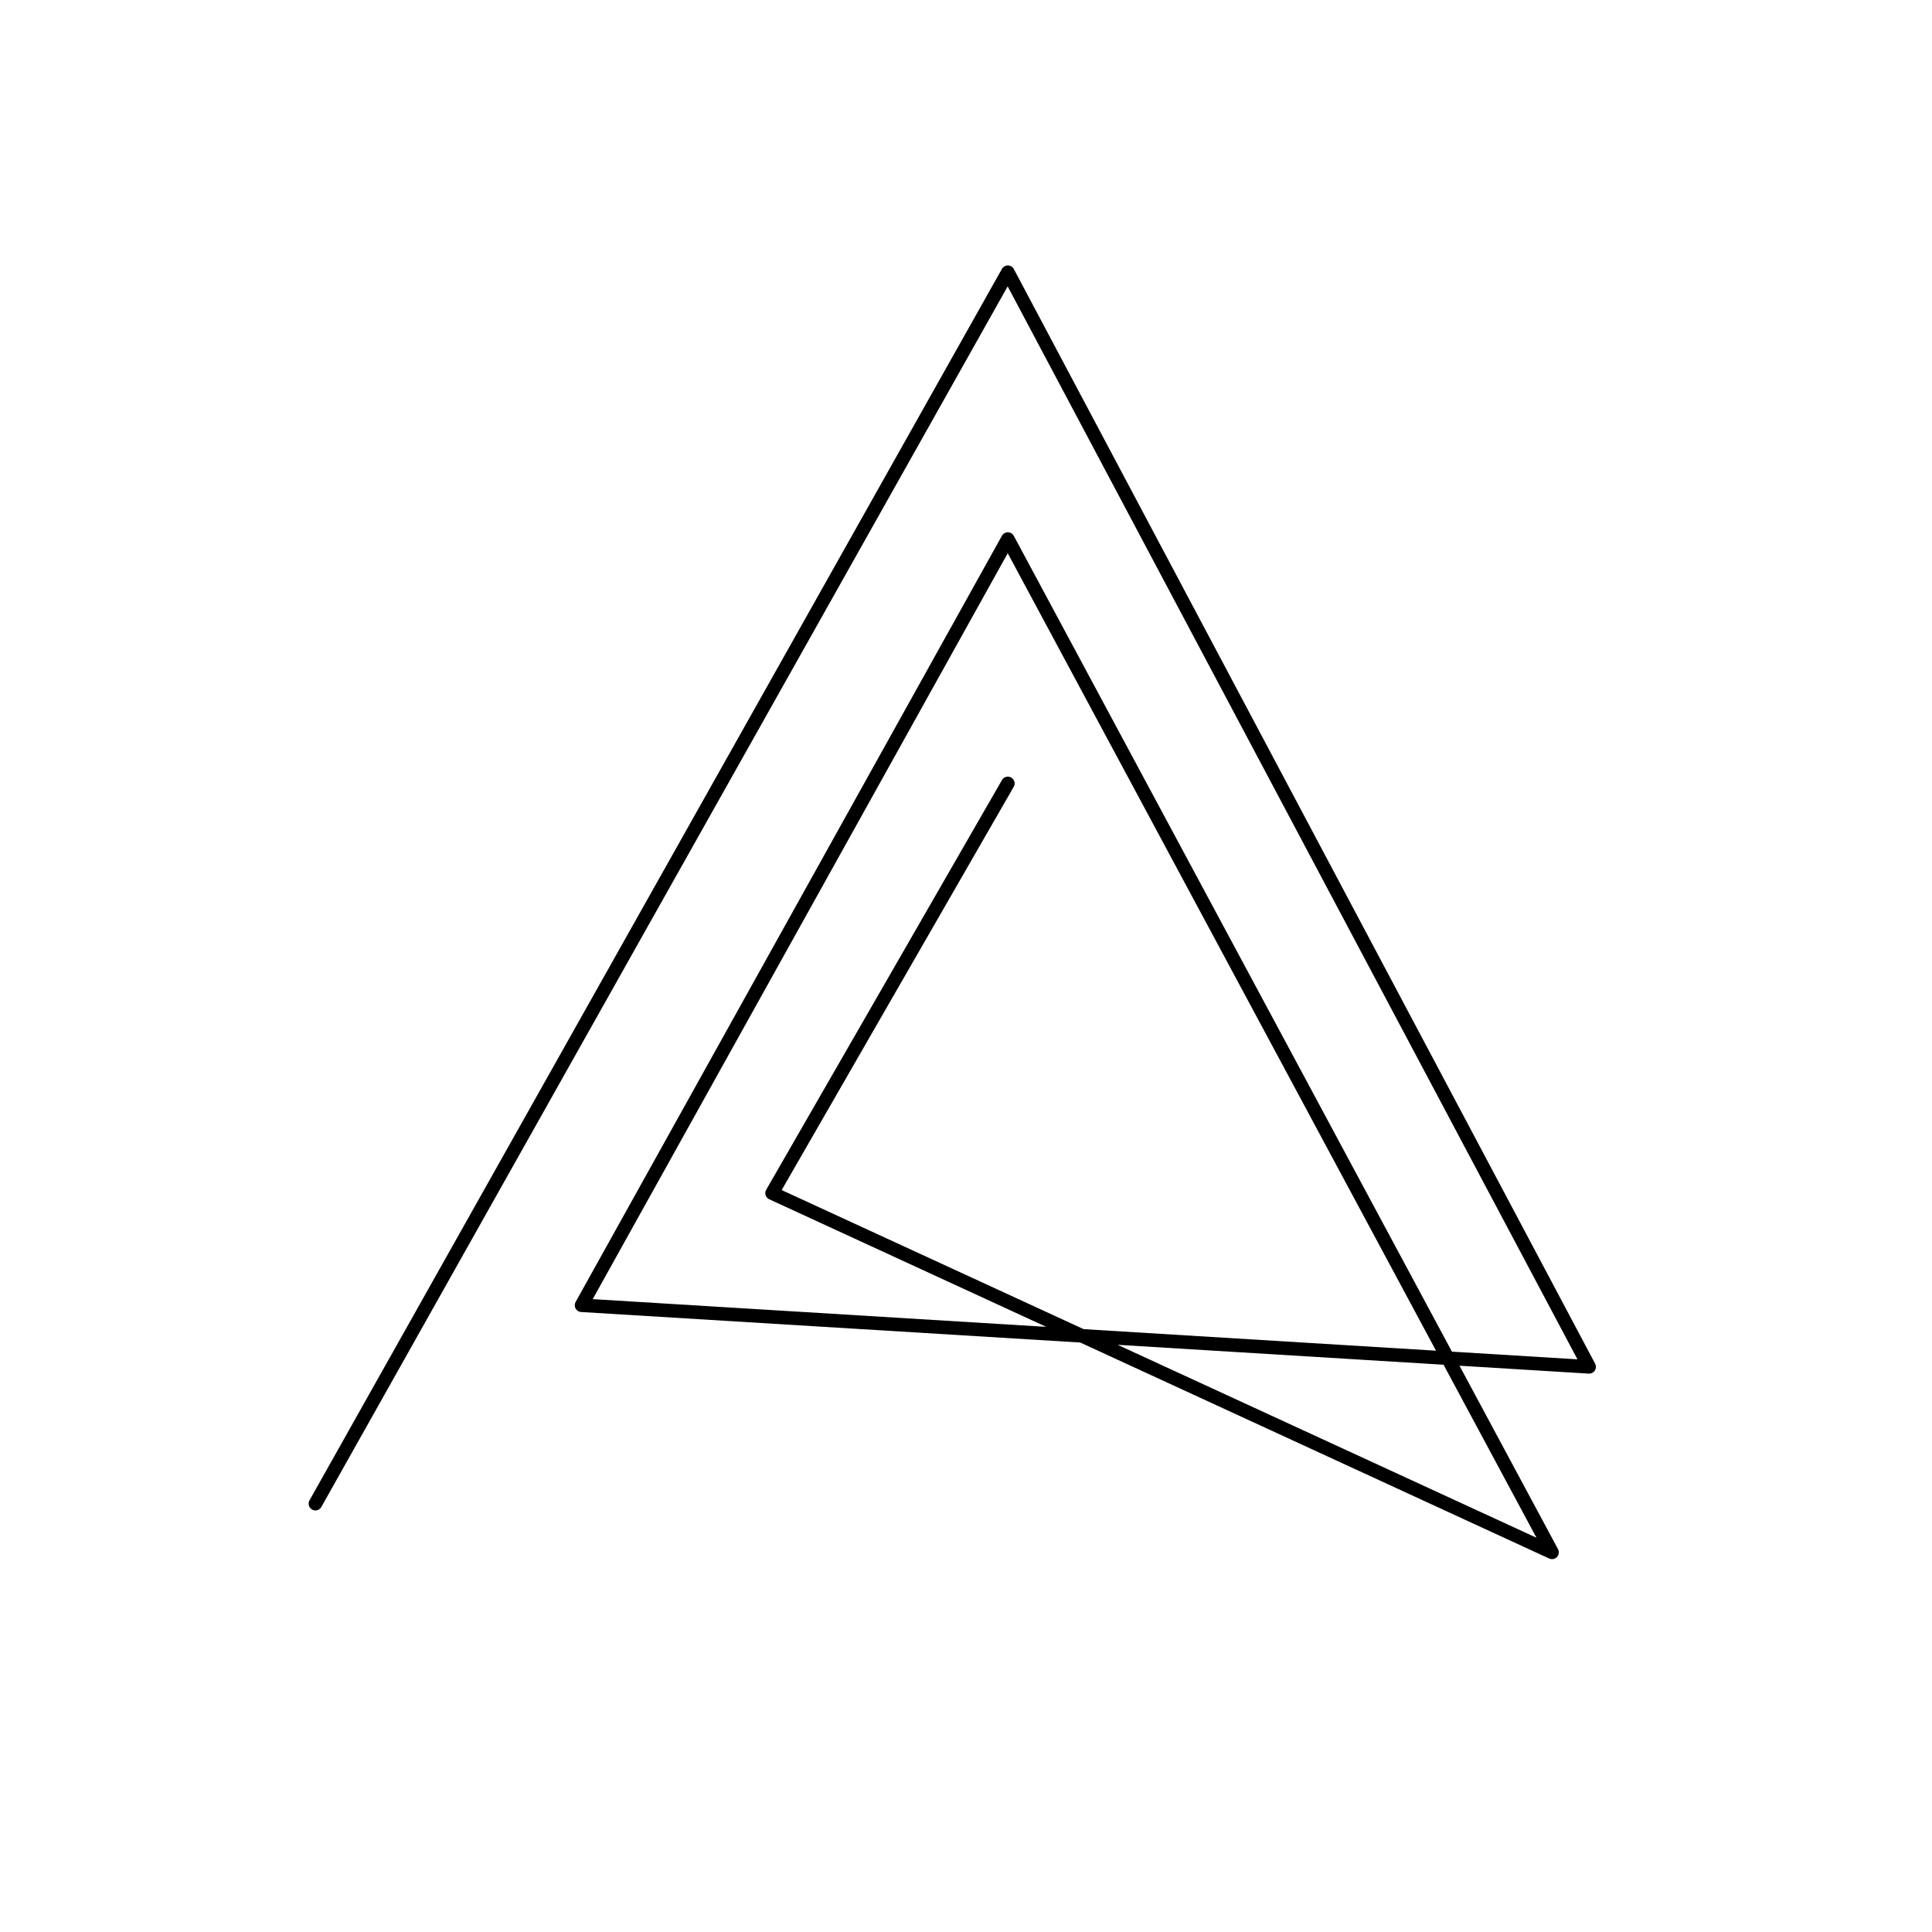 <?xml version="1.0" encoding="UTF-8" standalone="no"?>
<!DOCTYPE svg PUBLIC "-//W3C//DTD SVG 1.1//EN" "http://www.w3.org/Graphics/SVG/1.1/DTD/svg11.dtd">
<svg width="100%" height="100%" viewBox="0 0 500 500" version="1.1" xmlns="http://www.w3.org/2000/svg" xmlns:xlink="http://www.w3.org/1999/xlink" xml:space="preserve" style="fill-rule:evenodd;clip-rule:evenodd;stroke-linecap:round;stroke-linejoin:round;stroke-miterlimit:1.5;">
    <g transform="matrix(1,0,0,1,-589.9,0)">
        <g id="Artboard2" transform="matrix(1,0,0,1,589.9,0)">
            <rect x="0" y="0" width="500" height="500" style="fill:none;"/>
            <g transform="matrix(2.28,0,0,2.28,-535.677,-632.058)">
                <path d="M270.749,447.895L349.344,308.119L415.325,432.366L300.957,425.374L349.344,338.41L411.115,453.425L322.585,412.647L349.344,366.146" style="fill:none;stroke:black;stroke-width:1.54px;"/>
            </g>
        </g>
    </g>
</svg>
